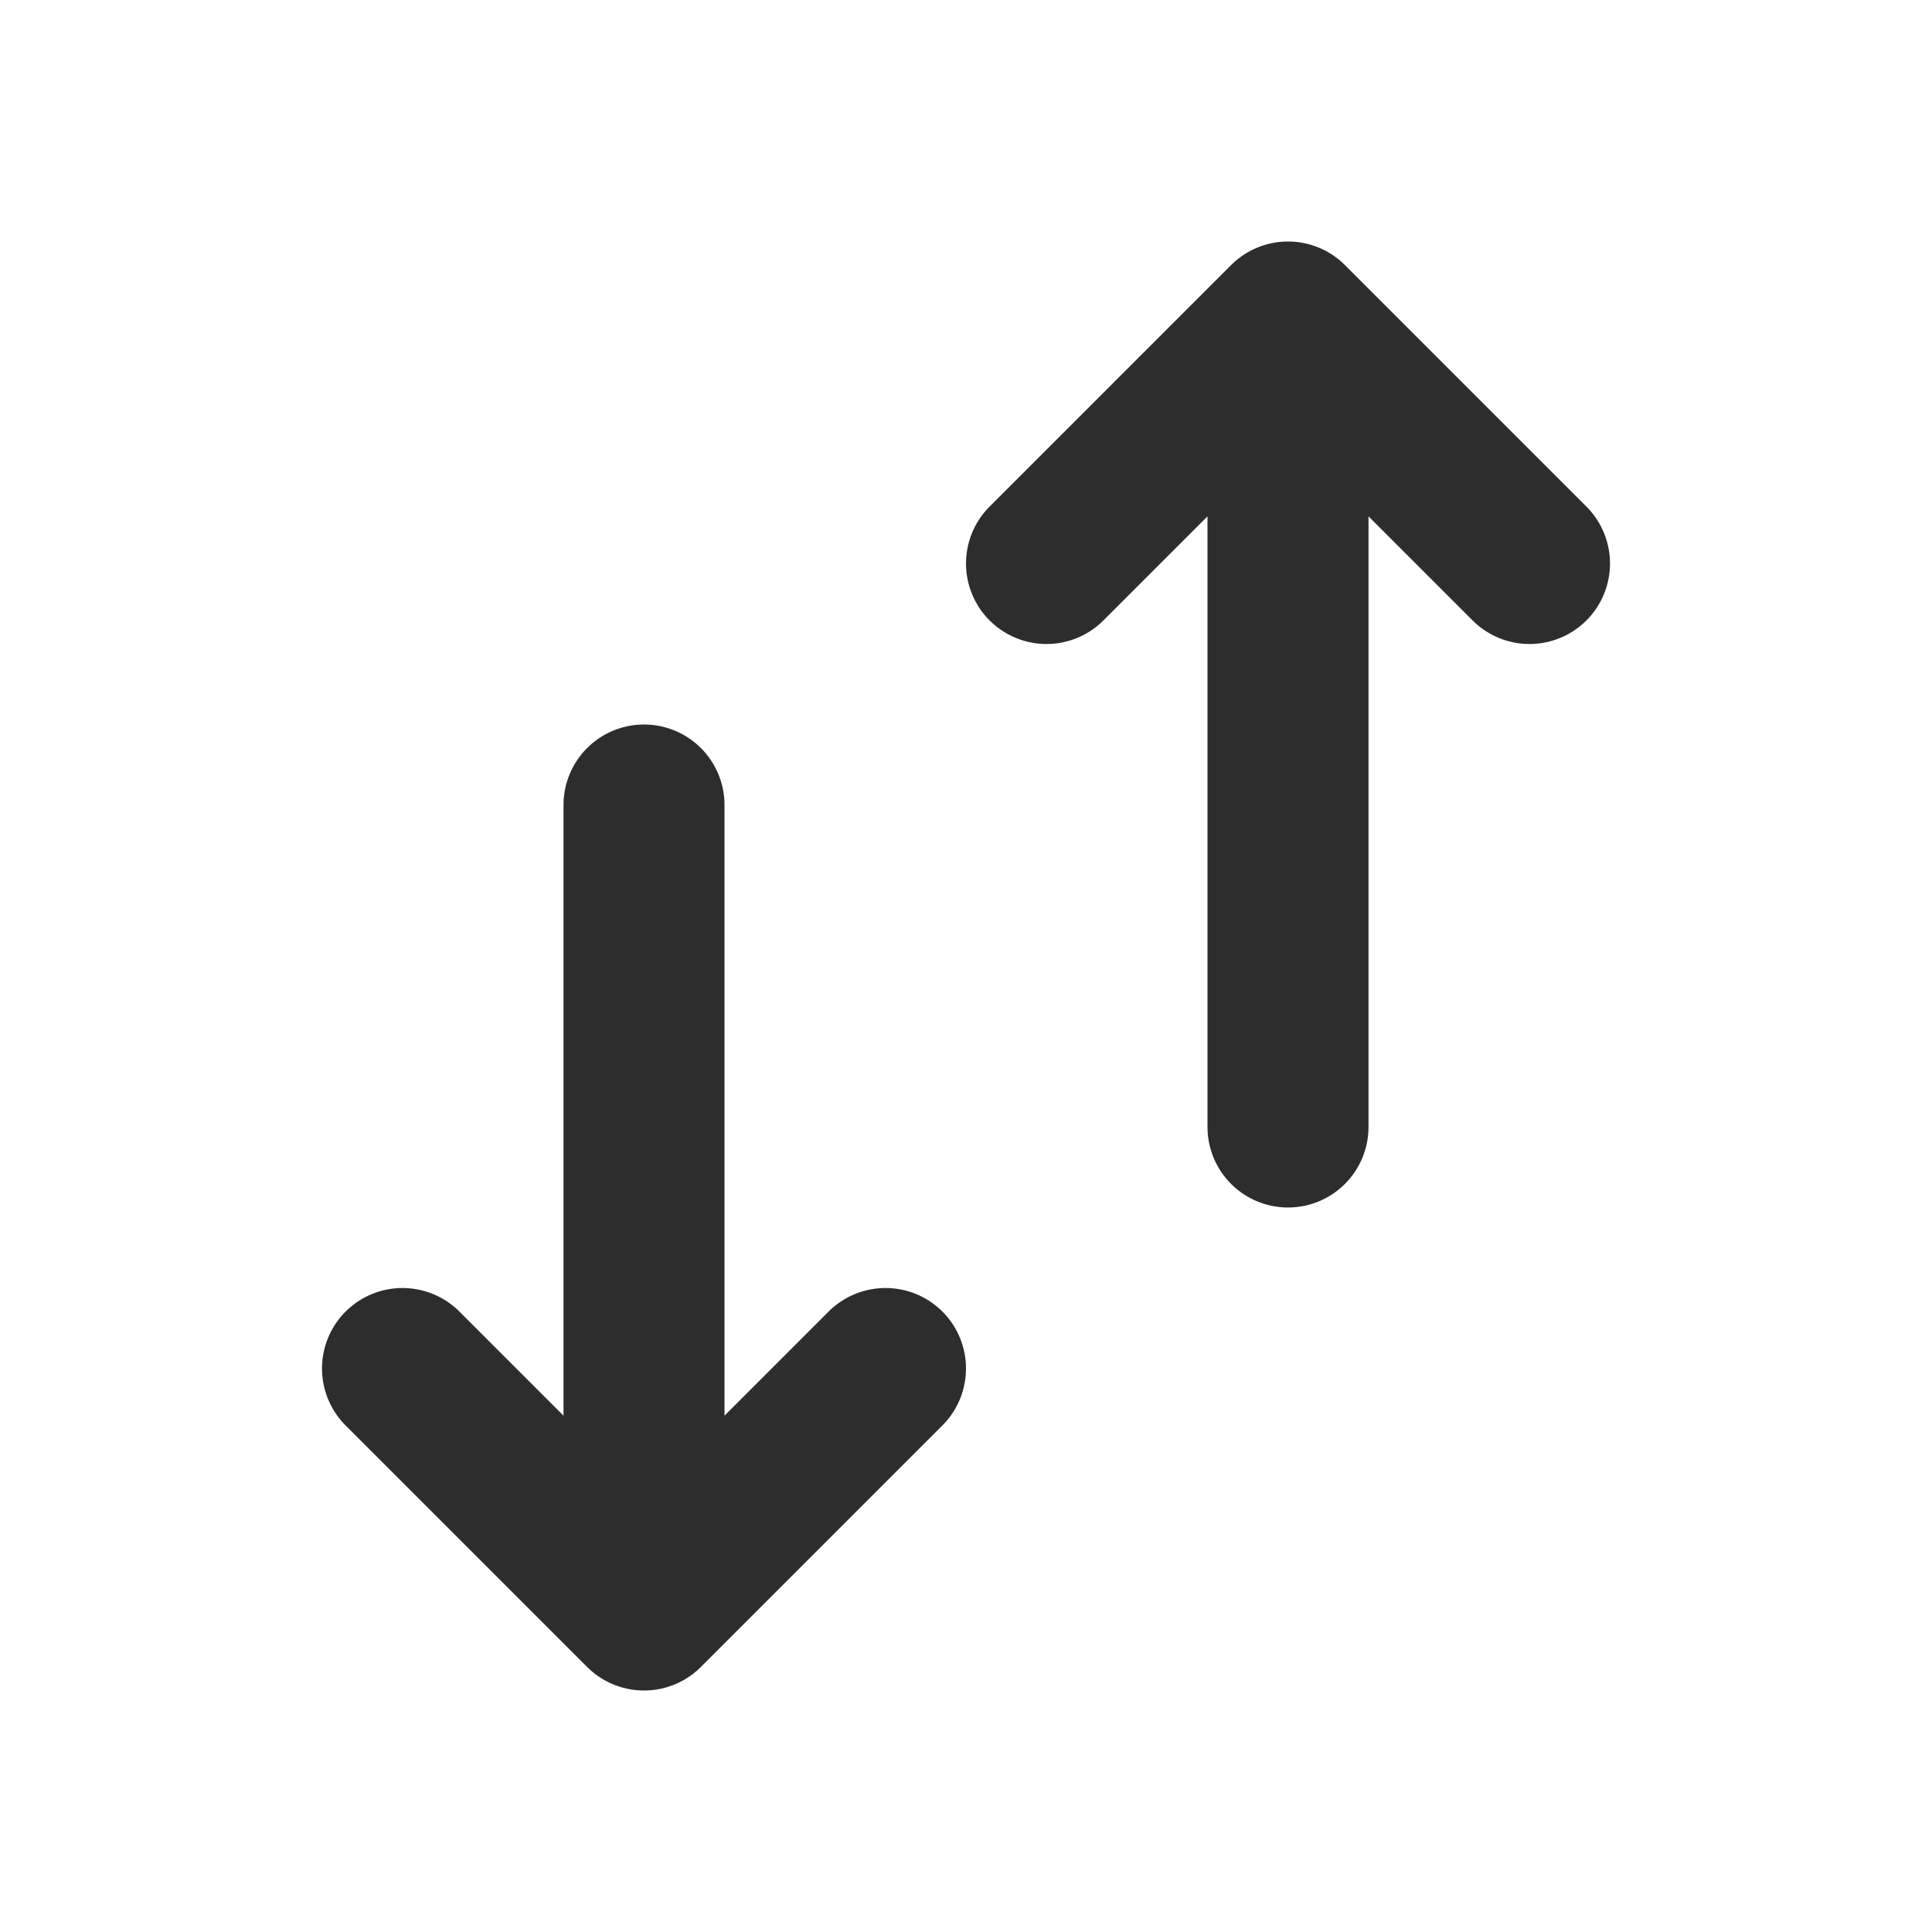 <svg xmlns="http://www.w3.org/2000/svg" width="24" height="24" viewBox="0 0 24 24"><path fill="none" stroke="#2D2D2D" stroke-linecap="round" stroke-linejoin="round" stroke-width="2" d="M8 20V10m0 10l-3-3m3 3l3-3m5-13v10m0-10l3 3m-3-3l-3 3"/></svg>